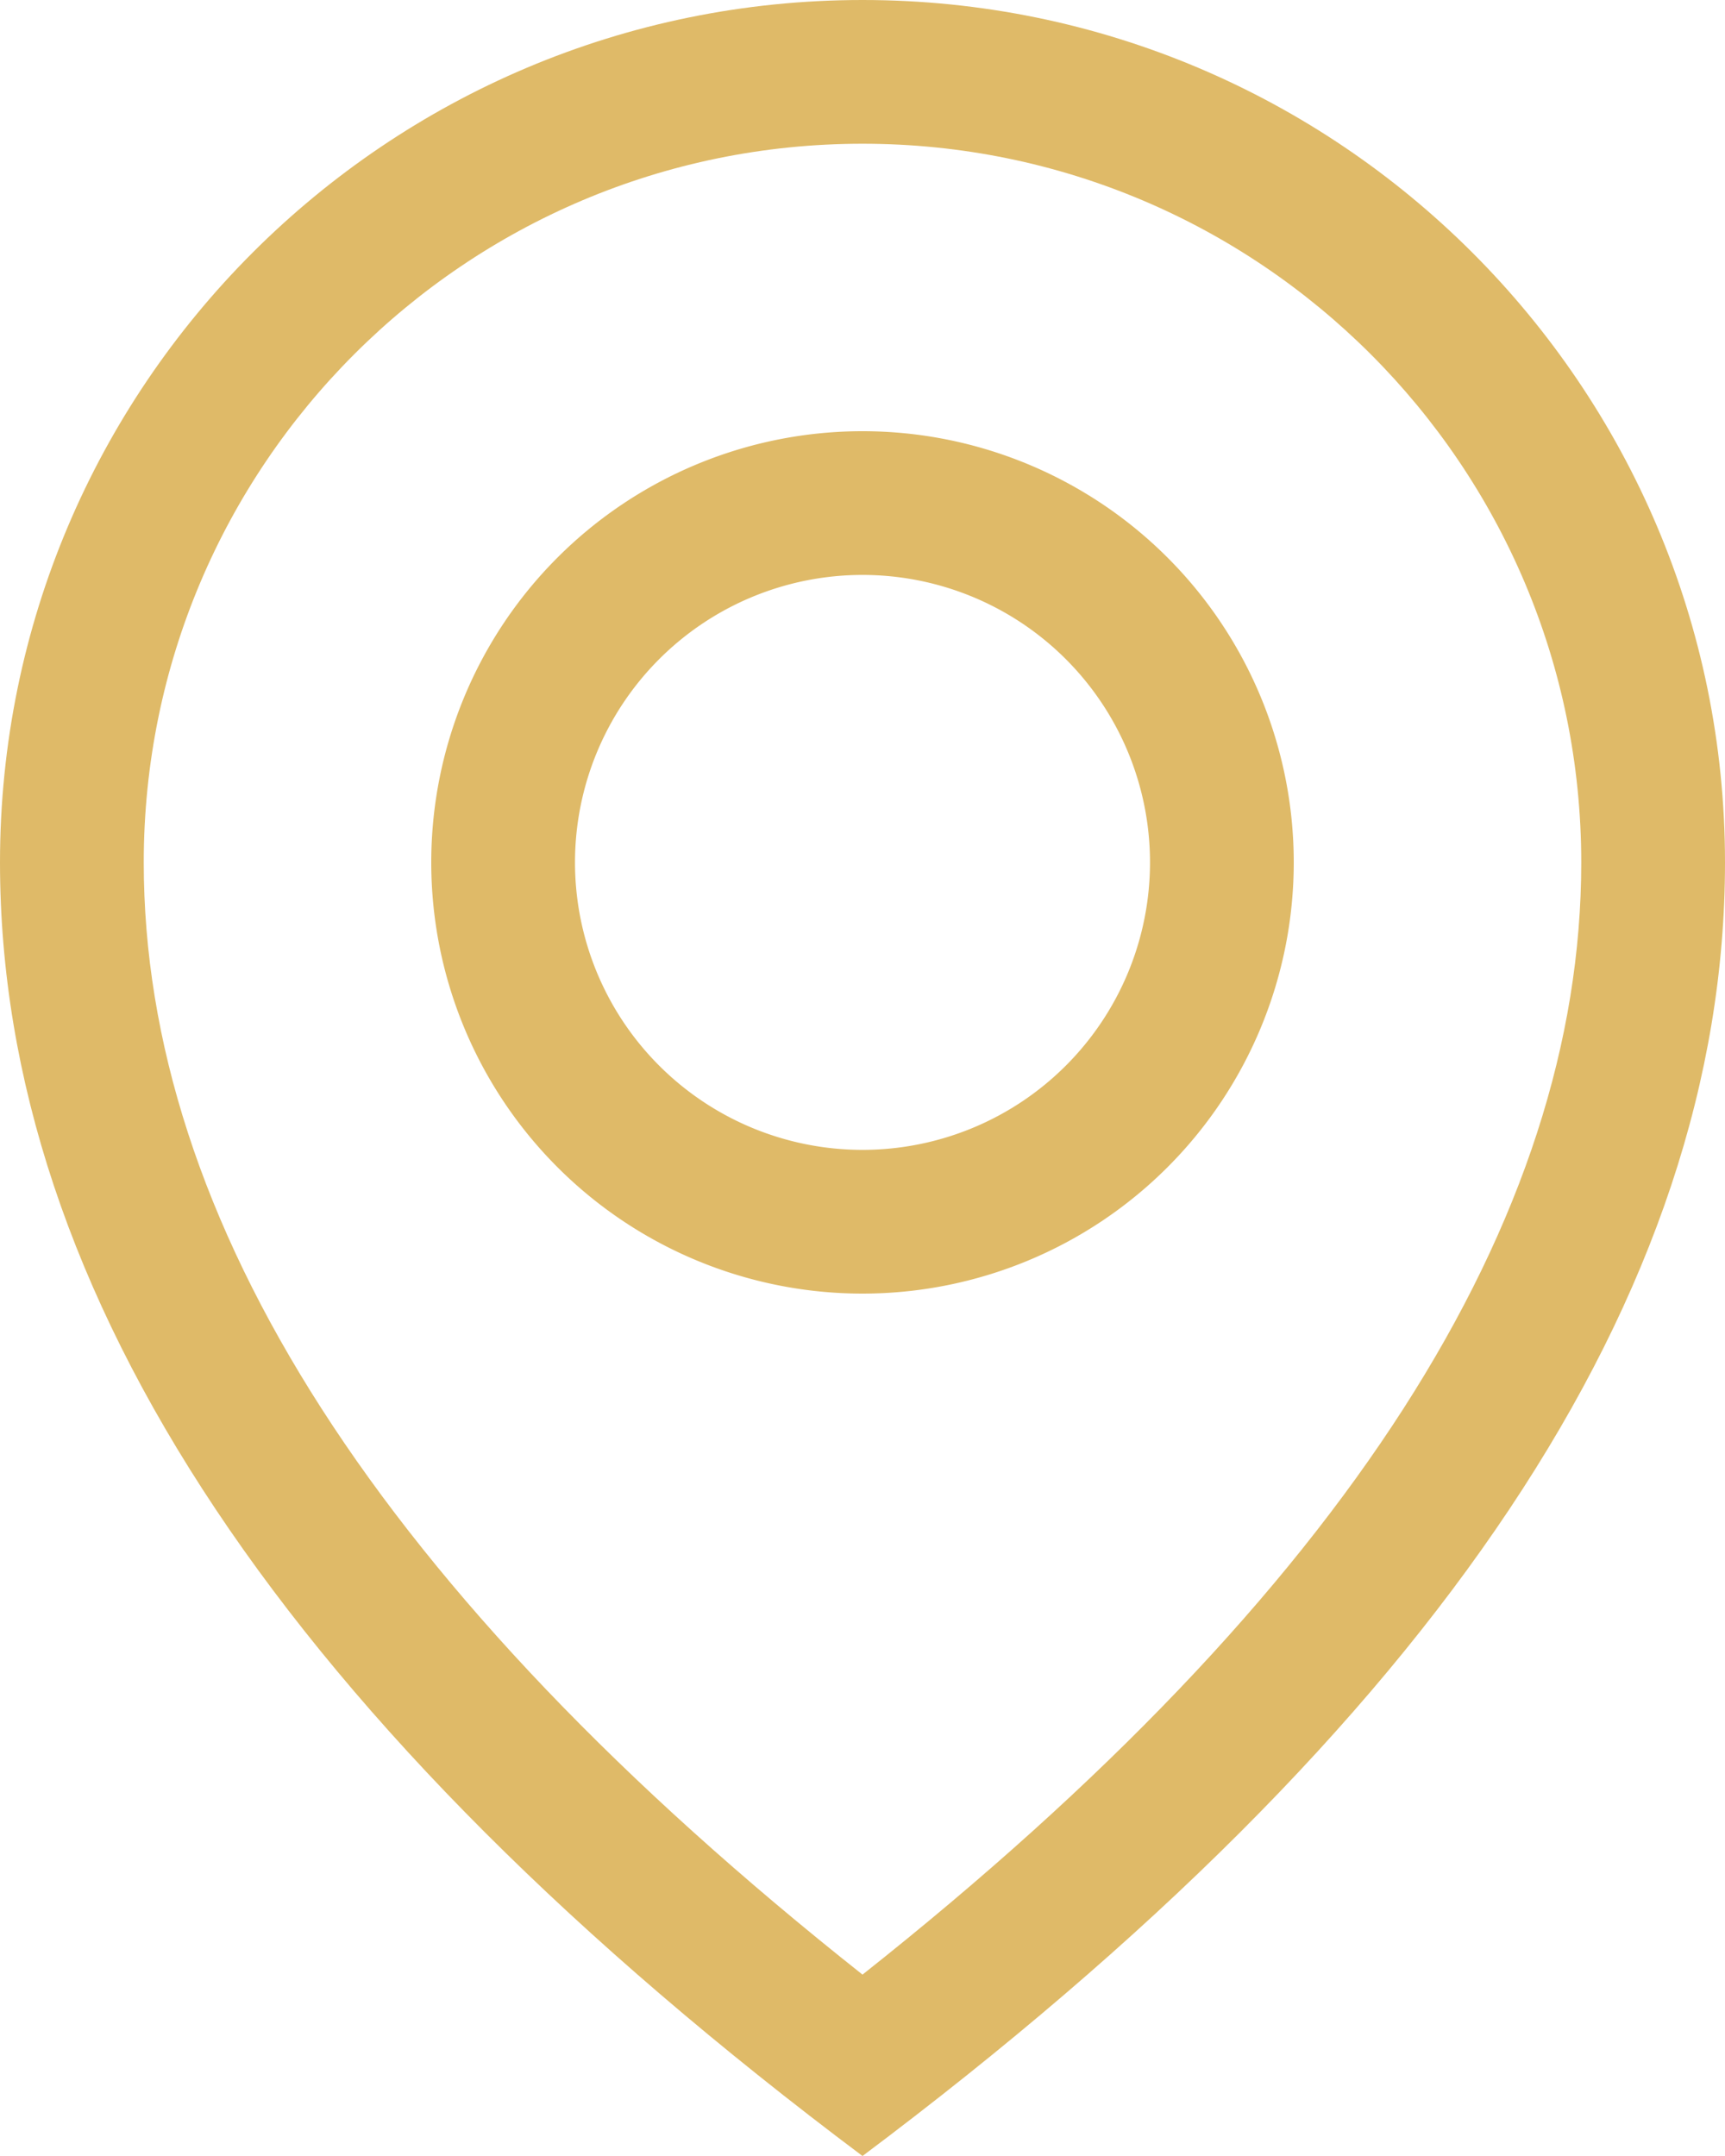 <svg xmlns="http://www.w3.org/2000/svg" xmlns:xlink="http://www.w3.org/1999/xlink" width="24" height="30" viewBox="0 0 24 30"><defs><path id="atjba" d="M185 5969c-8-6-12-12-12-18 0-6.627 5.373-12 12-12s12 5.373 12 12c0 6-4 12-12 18zm10-18c0-5.523-4.477-10-10-10s-10 4.477-10 10c0 4.972 3.267 10.143 10 15.476 6.733-5.333 10-10.504 10-15.476z"/><path id="atjbb" d="M185 5957a6 6 0 1 1 0-12 6 6 0 0 1 0 12zm0-2a4 4 0 1 0 0-8 4 4 0 0 0 0 8z"/></defs><g><g transform="translate(-173 -5939)"><g><use fill="#dfba68" xlink:href="#atjba"/></g><g><use fill="#dfba68" xlink:href="#atjbb"/></g></g></g></svg>